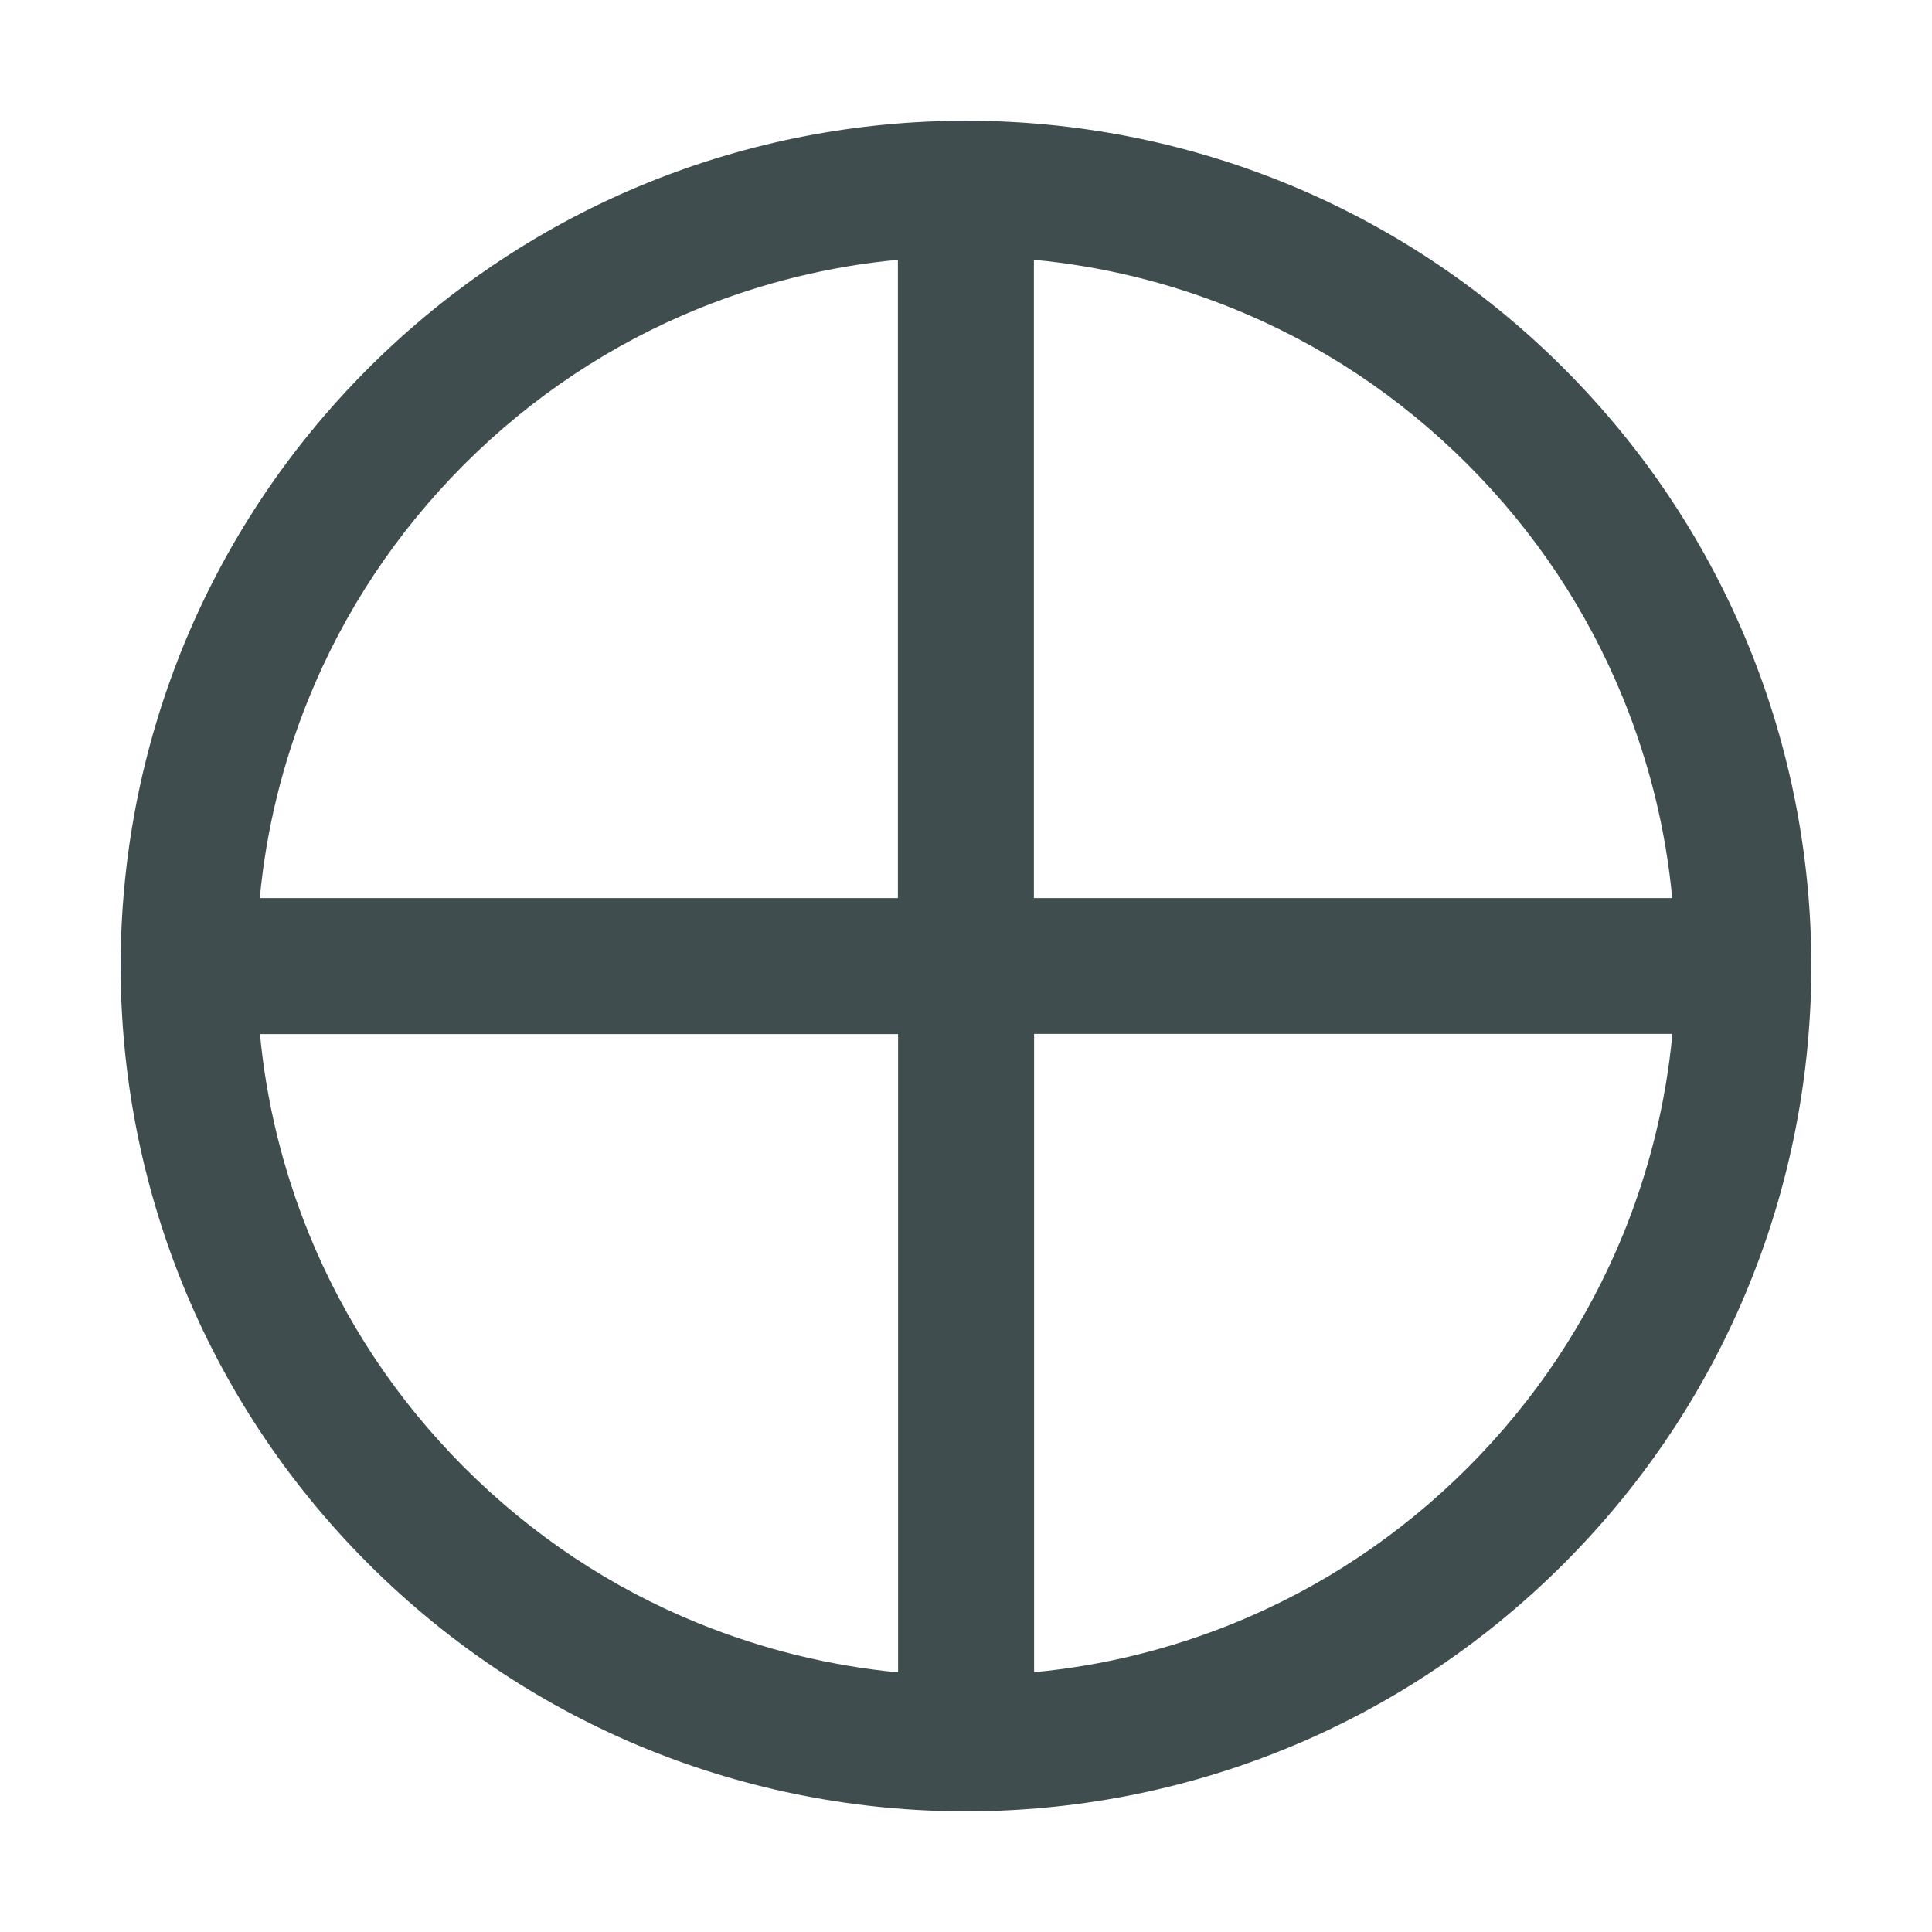 <?xml version="1.0" encoding="utf-8"?>
<!-- Generator: Adobe Illustrator 25.2.3, SVG Export Plug-In . SVG Version: 6.00 Build 0)  -->
<svg version="1.1" id="icon" xmlns="http://www.w3.org/2000/svg" xmlns:xlink="http://www.w3.org/1999/xlink" x="0px" y="0px"
	 viewBox="0 0 1024 1024" enable-background="new 0 0 1024 1024" xml:space="preserve">
<path fill="#404D4F" d="M195.2,195.2c-175,175-175,458.6,0,633.6s458.6,175,633.6,0s175-458.6,0-633.6S370.2,20.3,195.2,195.2z
	 M246.1,246.1c35.9-35.9,77.8-63.7,124.3-82.6c33.9-13.7,69.3-22.4,105.5-25.8V476H137.7c3.4-36.3,12.1-71.6,25.8-105.5
	C182.4,323.9,210.2,282,246.1,246.1z M370.5,860.5c-46.6-18.9-88.4-46.7-124.3-82.6s-63.7-77.8-82.6-124.3
	c-13.7-33.9-22.4-69.3-25.8-105.5H476v338.3C439.7,882.9,404.4,874.2,370.5,860.5z M777.9,777.9c-35.9,35.9-77.8,63.7-124.3,82.6
	c-33.9,13.7-69.3,22.4-105.5,25.8V548h338.3c-3.4,36.3-12.1,71.6-25.8,105.5C841.6,700.1,813.8,742,777.9,777.9z M886.3,476H548
	V137.7c36.3,3.4,71.6,12.1,105.5,25.8c46.6,18.9,88.4,46.7,124.3,82.6s63.7,77.8,82.6,124.3C874.2,404.4,882.9,439.7,886.3,476z"/>
</svg>
